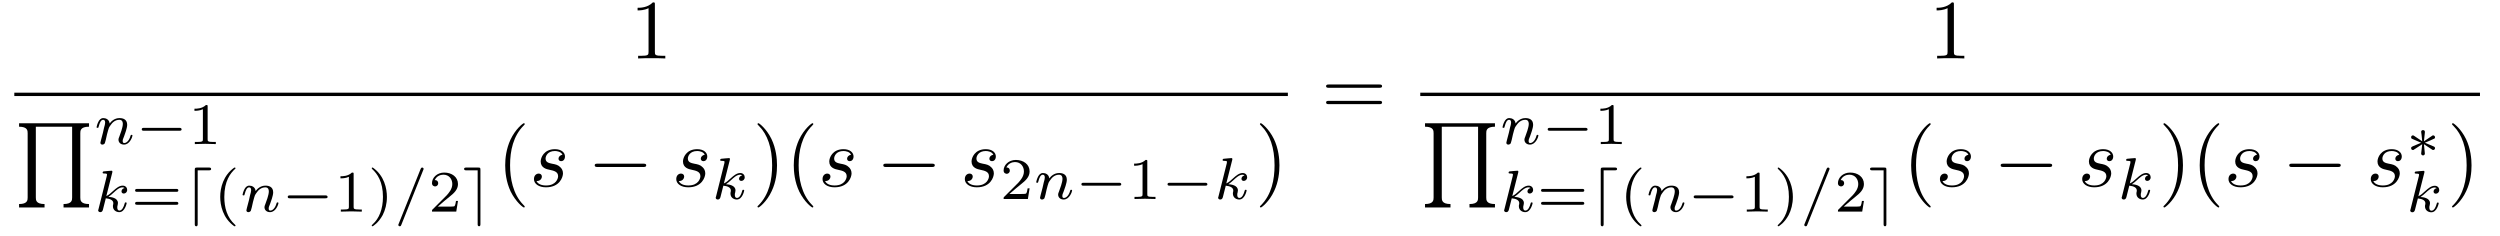 <?xml version="1.0" encoding="UTF-8"?>
<svg xmlns="http://www.w3.org/2000/svg" xmlns:xlink="http://www.w3.org/1999/xlink" viewBox="0 0 296 28" version="1.2">
<defs>
<g>
<symbol overflow="visible" id="glyph0-0">
<path style="stroke:none;" d=""/>
</symbol>
<symbol overflow="visible" id="glyph0-1">
<path style="stroke:none;" d="M 2.938 -6.375 C 2.938 -6.625 2.938 -6.641 2.703 -6.641 C 2.078 -6 1.203 -6 0.891 -6 L 0.891 -5.688 C 1.094 -5.688 1.672 -5.688 2.188 -5.953 L 2.188 -0.781 C 2.188 -0.422 2.156 -0.312 1.266 -0.312 L 0.953 -0.312 L 0.953 0 C 1.297 -0.031 2.156 -0.031 2.562 -0.031 C 2.953 -0.031 3.828 -0.031 4.172 0 L 4.172 -0.312 L 3.859 -0.312 C 2.953 -0.312 2.938 -0.422 2.938 -0.781 Z "/>
</symbol>
<symbol overflow="visible" id="glyph0-2">
<path style="stroke:none;" d="M 3.297 2.391 C 3.297 2.359 3.297 2.344 3.125 2.172 C 1.891 0.922 1.562 -0.969 1.562 -2.5 C 1.562 -4.234 1.938 -5.969 3.172 -7.203 C 3.297 -7.328 3.297 -7.344 3.297 -7.375 C 3.297 -7.453 3.266 -7.484 3.203 -7.484 C 3.094 -7.484 2.203 -6.797 1.609 -5.531 C 1.109 -4.438 0.984 -3.328 0.984 -2.5 C 0.984 -1.719 1.094 -0.516 1.641 0.625 C 2.25 1.844 3.094 2.5 3.203 2.5 C 3.266 2.5 3.297 2.469 3.297 2.391 Z "/>
</symbol>
<symbol overflow="visible" id="glyph0-3">
<path style="stroke:none;" d="M 2.875 -2.5 C 2.875 -3.266 2.766 -4.469 2.219 -5.609 C 1.625 -6.828 0.766 -7.484 0.672 -7.484 C 0.609 -7.484 0.562 -7.438 0.562 -7.375 C 0.562 -7.344 0.562 -7.328 0.75 -7.141 C 1.734 -6.156 2.297 -4.578 2.297 -2.5 C 2.297 -0.781 1.938 0.969 0.703 2.219 C 0.562 2.344 0.562 2.359 0.562 2.391 C 0.562 2.453 0.609 2.5 0.672 2.5 C 0.766 2.5 1.672 1.812 2.25 0.547 C 2.766 -0.547 2.875 -1.656 2.875 -2.5 Z "/>
</symbol>
<symbol overflow="visible" id="glyph0-4">
<path style="stroke:none;" d="M 6.844 -3.266 C 7 -3.266 7.188 -3.266 7.188 -3.453 C 7.188 -3.656 7 -3.656 6.859 -3.656 L 0.891 -3.656 C 0.75 -3.656 0.562 -3.656 0.562 -3.453 C 0.562 -3.266 0.75 -3.266 0.891 -3.266 Z M 6.859 -1.328 C 7 -1.328 7.188 -1.328 7.188 -1.531 C 7.188 -1.719 7 -1.719 6.844 -1.719 L 0.891 -1.719 C 0.75 -1.719 0.562 -1.719 0.562 -1.531 C 0.562 -1.328 0.75 -1.328 0.891 -1.328 Z "/>
</symbol>
<symbol overflow="visible" id="glyph1-0">
<path style="stroke:none;" d=""/>
</symbol>
<symbol overflow="visible" id="glyph1-1">
<path style="stroke:none;" d="M 3.578 9.969 L 3.578 9.562 C 2.547 9.562 2.547 9.078 2.547 8.781 L 2.547 0.406 L 6.844 0.406 L 6.844 8.781 C 6.844 9.078 6.844 9.562 5.828 9.562 L 5.828 9.969 L 8.844 9.969 L 8.844 9.562 C 7.812 9.562 7.812 9.078 7.812 8.781 L 7.812 1.188 C 7.812 0.891 7.812 0.406 8.844 0.406 L 8.844 0 L 0.562 0 L 0.562 0.406 C 1.578 0.406 1.578 0.891 1.578 1.188 L 1.578 8.781 C 1.578 9.078 1.578 9.562 0.562 9.562 L 0.562 9.969 Z "/>
</symbol>
<symbol overflow="visible" id="glyph2-0">
<path style="stroke:none;" d=""/>
</symbol>
<symbol overflow="visible" id="glyph2-1">
<path style="stroke:none;" d="M 0.844 -0.438 C 0.828 -0.344 0.781 -0.172 0.781 -0.156 C 0.781 0 0.906 0.062 1.016 0.062 C 1.141 0.062 1.25 -0.016 1.297 -0.078 C 1.328 -0.141 1.375 -0.375 1.422 -0.516 C 1.453 -0.641 1.531 -0.969 1.562 -1.141 C 1.609 -1.297 1.656 -1.453 1.688 -1.609 C 1.766 -1.891 1.781 -1.953 1.984 -2.234 C 2.172 -2.516 2.5 -2.875 3.031 -2.875 C 3.422 -2.875 3.438 -2.516 3.438 -2.391 C 3.438 -1.969 3.141 -1.203 3.031 -0.906 C 2.953 -0.703 2.922 -0.641 2.922 -0.531 C 2.922 -0.156 3.219 0.062 3.578 0.062 C 4.281 0.062 4.578 -0.891 4.578 -1 C 4.578 -1.094 4.5 -1.094 4.469 -1.094 C 4.375 -1.094 4.375 -1.047 4.344 -0.969 C 4.188 -0.406 3.875 -0.125 3.609 -0.125 C 3.453 -0.125 3.422 -0.219 3.422 -0.375 C 3.422 -0.531 3.469 -0.625 3.594 -0.938 C 3.672 -1.156 3.953 -1.891 3.953 -2.281 C 3.953 -2.953 3.422 -3.078 3.047 -3.078 C 2.469 -3.078 2.078 -2.719 1.875 -2.438 C 1.828 -2.922 1.422 -3.078 1.125 -3.078 C 0.828 -3.078 0.672 -2.859 0.578 -2.703 C 0.422 -2.438 0.328 -2.047 0.328 -2 C 0.328 -1.922 0.422 -1.922 0.453 -1.922 C 0.547 -1.922 0.547 -1.938 0.594 -2.125 C 0.703 -2.531 0.844 -2.875 1.109 -2.875 C 1.297 -2.875 1.344 -2.719 1.344 -2.531 C 1.344 -2.406 1.281 -2.141 1.219 -1.953 C 1.172 -1.766 1.109 -1.484 1.078 -1.328 Z "/>
</symbol>
<symbol overflow="visible" id="glyph2-2">
<path style="stroke:none;" d="M 2.188 -4.625 C 2.188 -4.641 2.203 -4.734 2.203 -4.734 C 2.203 -4.781 2.188 -4.844 2.094 -4.844 C 1.953 -4.844 1.375 -4.781 1.203 -4.766 C 1.156 -4.766 1.047 -4.75 1.047 -4.609 C 1.047 -4.516 1.156 -4.516 1.234 -4.516 C 1.562 -4.516 1.562 -4.453 1.562 -4.406 C 1.562 -4.359 1.547 -4.312 1.547 -4.25 L 0.562 -0.312 C 0.516 -0.188 0.516 -0.172 0.516 -0.156 C 0.516 -0.047 0.609 0.062 0.766 0.062 C 0.953 0.062 1.031 -0.062 1.078 -0.219 C 1.094 -0.25 1.391 -1.484 1.422 -1.578 C 1.922 -1.531 2.312 -1.359 2.312 -1 C 2.312 -0.969 2.312 -0.938 2.297 -0.859 C 2.266 -0.766 2.266 -0.719 2.266 -0.641 C 2.266 -0.156 2.672 0.062 3.016 0.062 C 3.688 0.062 3.891 -0.984 3.891 -1 C 3.891 -1.094 3.812 -1.094 3.781 -1.094 C 3.688 -1.094 3.672 -1.047 3.641 -0.922 C 3.562 -0.625 3.375 -0.125 3.031 -0.125 C 2.844 -0.125 2.781 -0.297 2.781 -0.484 C 2.781 -0.609 2.781 -0.625 2.828 -0.797 C 2.844 -0.828 2.859 -0.938 2.859 -1.016 C 2.859 -1.641 2.031 -1.734 1.734 -1.75 C 1.938 -1.875 2.188 -2.109 2.312 -2.219 C 2.672 -2.547 3.016 -2.875 3.406 -2.875 C 3.484 -2.875 3.578 -2.859 3.641 -2.781 C 3.344 -2.734 3.281 -2.5 3.281 -2.391 C 3.281 -2.25 3.391 -2.141 3.547 -2.141 C 3.75 -2.141 3.953 -2.297 3.953 -2.578 C 3.953 -2.812 3.781 -3.078 3.422 -3.078 C 3.016 -3.078 2.656 -2.781 2.297 -2.453 C 2 -2.188 1.781 -1.969 1.484 -1.844 Z "/>
</symbol>
<symbol overflow="visible" id="glyph2-3">
<path style="stroke:none;" d="M 3.484 -4.922 C 3.531 -5.016 3.531 -5.031 3.531 -5.047 C 3.531 -5.156 3.438 -5.219 3.359 -5.219 C 3.25 -5.219 3.219 -5.141 3.172 -5.047 L 0.578 1.438 C 0.531 1.531 0.531 1.547 0.531 1.562 C 0.531 1.672 0.625 1.734 0.703 1.734 C 0.828 1.734 0.859 1.656 0.891 1.562 Z "/>
</symbol>
<symbol overflow="visible" id="glyph3-0">
<path style="stroke:none;" d=""/>
</symbol>
<symbol overflow="visible" id="glyph3-1">
<path style="stroke:none;" d="M 5.188 -1.578 C 5.297 -1.578 5.469 -1.578 5.469 -1.734 C 5.469 -1.922 5.297 -1.922 5.188 -1.922 L 1.031 -1.922 C 0.922 -1.922 0.75 -1.922 0.75 -1.75 C 0.75 -1.578 0.906 -1.578 1.031 -1.578 Z "/>
</symbol>
<symbol overflow="visible" id="glyph3-2">
<path style="stroke:none;" d="M 3.094 -4.891 C 3.219 -4.891 3.375 -4.891 3.375 -5.047 C 3.375 -5.219 3.219 -5.219 3.094 -5.219 L 1.719 -5.219 C 1.484 -5.219 1.438 -5.188 1.438 -4.953 L 1.438 1.469 C 1.438 1.578 1.438 1.734 1.609 1.734 C 1.781 1.734 1.781 1.562 1.781 1.469 L 1.781 -4.891 Z "/>
</symbol>
<symbol overflow="visible" id="glyph3-3">
<path style="stroke:none;" d="M 2.203 -4.953 C 2.203 -5.188 2.172 -5.219 1.938 -5.219 L 0.547 -5.219 C 0.438 -5.219 0.266 -5.219 0.266 -5.062 C 0.266 -4.891 0.422 -4.891 0.547 -4.891 L 1.875 -4.891 L 1.875 1.469 C 1.875 1.578 1.875 1.734 2.047 1.734 C 2.203 1.734 2.203 1.562 2.203 1.469 Z "/>
</symbol>
<symbol overflow="visible" id="glyph3-4">
<path style="stroke:none;" d="M 2.25 -1.734 C 2.828 -1.984 3.078 -2.078 3.25 -2.172 C 3.391 -2.219 3.453 -2.25 3.453 -2.391 C 3.453 -2.5 3.359 -2.609 3.234 -2.609 C 3.188 -2.609 3.172 -2.609 3.094 -2.547 L 2.141 -1.906 L 2.25 -2.938 C 2.266 -3.062 2.25 -3.234 2.031 -3.234 C 1.953 -3.234 1.812 -3.188 1.812 -3.031 C 1.812 -2.969 1.844 -2.766 1.859 -2.688 C 1.875 -2.578 1.922 -2.062 1.938 -1.906 L 0.984 -2.547 C 0.922 -2.578 0.906 -2.609 0.844 -2.609 C 0.703 -2.609 0.625 -2.5 0.625 -2.391 C 0.625 -2.25 0.703 -2.203 0.766 -2.188 L 1.812 -1.734 C 1.25 -1.484 0.984 -1.391 0.812 -1.312 C 0.688 -1.25 0.625 -1.219 0.625 -1.094 C 0.625 -0.969 0.703 -0.875 0.844 -0.875 C 0.891 -0.875 0.906 -0.875 0.984 -0.938 L 1.938 -1.562 L 1.812 -0.453 C 1.812 -0.297 1.953 -0.234 2.031 -0.234 C 2.125 -0.234 2.25 -0.297 2.25 -0.453 C 2.25 -0.516 2.219 -0.719 2.219 -0.781 C 2.203 -0.906 2.156 -1.406 2.141 -1.562 L 2.969 -1.016 C 3.156 -0.875 3.172 -0.875 3.234 -0.875 C 3.359 -0.875 3.453 -0.969 3.453 -1.094 C 3.453 -1.234 3.359 -1.266 3.297 -1.297 Z "/>
</symbol>
<symbol overflow="visible" id="glyph4-0">
<path style="stroke:none;" d=""/>
</symbol>
<symbol overflow="visible" id="glyph4-1">
<path style="stroke:none;" d="M 2.328 -4.438 C 2.328 -4.625 2.328 -4.625 2.125 -4.625 C 1.672 -4.188 1.047 -4.188 0.766 -4.188 L 0.766 -3.938 C 0.922 -3.938 1.391 -3.938 1.766 -4.125 L 1.766 -0.578 C 1.766 -0.344 1.766 -0.25 1.078 -0.25 L 0.812 -0.25 L 0.812 0 C 0.938 0 1.797 -0.031 2.047 -0.031 C 2.266 -0.031 3.141 0 3.297 0 L 3.297 -0.25 L 3.031 -0.25 C 2.328 -0.25 2.328 -0.344 2.328 -0.578 Z "/>
</symbol>
<symbol overflow="visible" id="glyph4-2">
<path style="stroke:none;" d="M 5.359 -2.344 C 5.453 -2.344 5.609 -2.344 5.609 -2.516 C 5.609 -2.688 5.453 -2.688 5.359 -2.688 L 0.75 -2.688 C 0.656 -2.688 0.484 -2.688 0.484 -2.516 C 0.484 -2.344 0.641 -2.344 0.75 -2.344 Z M 5.359 -0.812 C 5.453 -0.812 5.609 -0.812 5.609 -0.969 C 5.609 -1.156 5.453 -1.156 5.359 -1.156 L 0.75 -1.156 C 0.641 -1.156 0.484 -1.156 0.484 -0.969 C 0.484 -0.812 0.656 -0.812 0.75 -0.812 Z "/>
</symbol>
<symbol overflow="visible" id="glyph4-3">
<path style="stroke:none;" d="M 2.469 -5.219 C 1.156 -4.297 0.797 -2.812 0.797 -1.75 C 0.797 -0.766 1.094 0.766 2.469 1.734 C 2.531 1.734 2.609 1.734 2.609 1.656 C 2.609 1.609 2.594 1.594 2.547 1.547 C 1.609 0.703 1.281 -0.469 1.281 -1.734 C 1.281 -3.625 2 -4.547 2.562 -5.062 C 2.594 -5.094 2.609 -5.109 2.609 -5.141 C 2.609 -5.219 2.531 -5.219 2.469 -5.219 Z "/>
</symbol>
<symbol overflow="visible" id="glyph4-4">
<path style="stroke:none;" d="M 0.625 -5.219 C 0.578 -5.219 0.5 -5.219 0.5 -5.141 C 0.5 -5.109 0.516 -5.094 0.562 -5.031 C 1.156 -4.484 1.828 -3.547 1.828 -1.75 C 1.828 -0.297 1.375 0.812 0.625 1.484 C 0.5 1.609 0.5 1.609 0.5 1.656 C 0.5 1.688 0.516 1.734 0.578 1.734 C 0.672 1.734 1.328 1.281 1.797 0.406 C 2.094 -0.172 2.297 -0.922 2.297 -1.734 C 2.297 -2.719 2 -4.25 0.625 -5.219 Z "/>
</symbol>
<symbol overflow="visible" id="glyph4-5">
<path style="stroke:none;" d="M 3.516 -1.266 L 3.281 -1.266 C 3.266 -1.109 3.188 -0.703 3.094 -0.641 C 3.047 -0.594 2.516 -0.594 2.406 -0.594 L 1.125 -0.594 C 1.859 -1.234 2.109 -1.438 2.516 -1.766 C 3.031 -2.172 3.516 -2.609 3.516 -3.266 C 3.516 -4.109 2.781 -4.625 1.891 -4.625 C 1.031 -4.625 0.438 -4.016 0.438 -3.375 C 0.438 -3.031 0.734 -2.984 0.812 -2.984 C 0.969 -2.984 1.172 -3.109 1.172 -3.359 C 1.172 -3.484 1.125 -3.734 0.766 -3.734 C 0.984 -4.219 1.453 -4.375 1.781 -4.375 C 2.484 -4.375 2.844 -3.828 2.844 -3.266 C 2.844 -2.656 2.406 -2.188 2.188 -1.938 L 0.516 -0.266 C 0.438 -0.203 0.438 -0.188 0.438 0 L 3.312 0 Z "/>
</symbol>
<symbol overflow="visible" id="glyph5-0">
<path style="stroke:none;" d=""/>
</symbol>
<symbol overflow="visible" id="glyph5-1">
<path style="stroke:none;" d="M 3.891 -3.734 C 3.625 -3.719 3.422 -3.5 3.422 -3.281 C 3.422 -3.141 3.516 -2.984 3.734 -2.984 C 3.953 -2.984 4.188 -3.156 4.188 -3.547 C 4.188 -4 3.766 -4.406 3 -4.406 C 1.688 -4.406 1.312 -3.391 1.312 -2.953 C 1.312 -2.172 2.047 -2.031 2.344 -1.969 C 2.859 -1.859 3.375 -1.75 3.375 -1.203 C 3.375 -0.953 3.156 -0.109 1.953 -0.109 C 1.812 -0.109 1.047 -0.109 0.812 -0.641 C 1.203 -0.594 1.453 -0.891 1.453 -1.172 C 1.453 -1.391 1.281 -1.516 1.078 -1.516 C 0.812 -1.516 0.516 -1.312 0.516 -0.859 C 0.516 -0.297 1.094 0.109 1.938 0.109 C 3.562 0.109 3.953 -1.094 3.953 -1.547 C 3.953 -1.906 3.766 -2.156 3.641 -2.266 C 3.375 -2.547 3.078 -2.609 2.641 -2.688 C 2.281 -2.766 1.891 -2.844 1.891 -3.297 C 1.891 -3.578 2.125 -4.188 3 -4.188 C 3.25 -4.188 3.75 -4.109 3.891 -3.734 Z "/>
</symbol>
<symbol overflow="visible" id="glyph6-0">
<path style="stroke:none;" d=""/>
</symbol>
<symbol overflow="visible" id="glyph6-1">
<path style="stroke:none;" d="M 6.562 -2.297 C 6.734 -2.297 6.922 -2.297 6.922 -2.5 C 6.922 -2.688 6.734 -2.688 6.562 -2.688 L 1.172 -2.688 C 1 -2.688 0.828 -2.688 0.828 -2.5 C 0.828 -2.297 1 -2.297 1.172 -2.297 Z "/>
</symbol>
</g>
</defs>
<g id="surface1">
<g style="fill:rgb(0%,0%,0%);fill-opacity:1;">
  <use xlink:href="#glyph0-1" x="74.6" y="6.921"/>
</g>
<path style="fill:none;stroke-width:0.398;stroke-linecap:butt;stroke-linejoin:miter;stroke:rgb(0%,0%,0%);stroke-opacity:1;stroke-miterlimit:10;" d="M -0.001 -0.002 L 150.788 -0.002 " transform="matrix(1,0,0,-1,1.696,11.17)"/>
<g style="fill:rgb(0%,0%,0%);fill-opacity:1;">
  <use xlink:href="#glyph1-1" x="1.696" y="14.596"/>
</g>
<g style="fill:rgb(0%,0%,0%);fill-opacity:1;">
  <use xlink:href="#glyph2-1" x="11.105" y="17.059"/>
</g>
<g style="fill:rgb(0%,0%,0%);fill-opacity:1;">
  <use xlink:href="#glyph3-1" x="16.03" y="17.059"/>
</g>
<g style="fill:rgb(0%,0%,0%);fill-opacity:1;">
  <use xlink:href="#glyph4-1" x="22.256" y="17.059"/>
</g>
<g style="fill:rgb(0%,0%,0%);fill-opacity:1;">
  <use xlink:href="#glyph2-2" x="11.105" y="25.057"/>
</g>
<g style="fill:rgb(0%,0%,0%);fill-opacity:1;">
  <use xlink:href="#glyph4-2" x="15.508" y="25.057"/>
</g>
<g style="fill:rgb(0%,0%,0%);fill-opacity:1;">
  <use xlink:href="#glyph3-2" x="21.624" y="25.057"/>
</g>
<g style="fill:rgb(0%,0%,0%);fill-opacity:1;">
  <use xlink:href="#glyph4-3" x="25.277" y="25.057"/>
</g>
<g style="fill:rgb(0%,0%,0%);fill-opacity:1;">
  <use xlink:href="#glyph2-1" x="28.391" y="25.057"/>
</g>
<g style="fill:rgb(0%,0%,0%);fill-opacity:1;">
  <use xlink:href="#glyph3-1" x="33.316" y="25.057"/>
</g>
<g style="fill:rgb(0%,0%,0%);fill-opacity:1;">
  <use xlink:href="#glyph4-1" x="39.542" y="25.057"/>
  <use xlink:href="#glyph4-4" x="43.514" y="25.057"/>
</g>
<g style="fill:rgb(0%,0%,0%);fill-opacity:1;">
  <use xlink:href="#glyph2-3" x="46.627" y="25.057"/>
</g>
<g style="fill:rgb(0%,0%,0%);fill-opacity:1;">
  <use xlink:href="#glyph4-5" x="50.709" y="25.057"/>
</g>
<g style="fill:rgb(0%,0%,0%);fill-opacity:1;">
  <use xlink:href="#glyph3-3" x="54.68" y="25.057"/>
</g>
<g style="fill:rgb(0%,0%,0%);fill-opacity:1;">
  <use xlink:href="#glyph0-2" x="58.831" y="22.068"/>
</g>
<g style="fill:rgb(0%,0%,0%);fill-opacity:1;">
  <use xlink:href="#glyph5-1" x="62.705" y="22.068"/>
</g>
<g style="fill:rgb(0%,0%,0%);fill-opacity:1;">
  <use xlink:href="#glyph6-1" x="69.589" y="22.068"/>
</g>
<g style="fill:rgb(0%,0%,0%);fill-opacity:1;">
  <use xlink:href="#glyph5-1" x="79.552" y="22.068"/>
</g>
<g style="fill:rgb(0%,0%,0%);fill-opacity:1;">
  <use xlink:href="#glyph2-2" x="84.222" y="23.562"/>
</g>
<g style="fill:rgb(0%,0%,0%);fill-opacity:1;">
  <use xlink:href="#glyph0-3" x="89.124" y="22.068"/>
  <use xlink:href="#glyph0-2" x="92.998" y="22.068"/>
</g>
<g style="fill:rgb(0%,0%,0%);fill-opacity:1;">
  <use xlink:href="#glyph5-1" x="96.872" y="22.068"/>
</g>
<g style="fill:rgb(0%,0%,0%);fill-opacity:1;">
  <use xlink:href="#glyph6-1" x="103.756" y="22.068"/>
</g>
<g style="fill:rgb(0%,0%,0%);fill-opacity:1;">
  <use xlink:href="#glyph5-1" x="113.719" y="22.068"/>
</g>
<g style="fill:rgb(0%,0%,0%);fill-opacity:1;">
  <use xlink:href="#glyph4-5" x="118.389" y="23.562"/>
</g>
<g style="fill:rgb(0%,0%,0%);fill-opacity:1;">
  <use xlink:href="#glyph2-1" x="122.36" y="23.562"/>
</g>
<g style="fill:rgb(0%,0%,0%);fill-opacity:1;">
  <use xlink:href="#glyph3-1" x="127.285" y="23.562"/>
</g>
<g style="fill:rgb(0%,0%,0%);fill-opacity:1;">
  <use xlink:href="#glyph4-1" x="133.512" y="23.562"/>
</g>
<g style="fill:rgb(0%,0%,0%);fill-opacity:1;">
  <use xlink:href="#glyph3-1" x="137.483" y="23.562"/>
</g>
<g style="fill:rgb(0%,0%,0%);fill-opacity:1;">
  <use xlink:href="#glyph2-2" x="143.709" y="23.562"/>
</g>
<g style="fill:rgb(0%,0%,0%);fill-opacity:1;">
  <use xlink:href="#glyph0-3" x="148.611" y="22.068"/>
</g>
<g style="fill:rgb(0%,0%,0%);fill-opacity:1;">
  <use xlink:href="#glyph0-4" x="156.448" y="13.66"/>
</g>
<g style="fill:rgb(0%,0%,0%);fill-opacity:1;">
  <use xlink:href="#glyph0-1" x="228.404" y="6.921"/>
</g>
<path style="fill:none;stroke-width:0.398;stroke-linecap:butt;stroke-linejoin:miter;stroke:rgb(0%,0%,0%);stroke-opacity:1;stroke-miterlimit:10;" d="M 0 -0.002 L 125.469 -0.002 " transform="matrix(1,0,0,-1,168.16,11.17)"/>
<g style="fill:rgb(0%,0%,0%);fill-opacity:1;">
  <use xlink:href="#glyph1-1" x="168.16" y="14.596"/>
</g>
<g style="fill:rgb(0%,0%,0%);fill-opacity:1;">
  <use xlink:href="#glyph2-1" x="177.569" y="17.059"/>
</g>
<g style="fill:rgb(0%,0%,0%);fill-opacity:1;">
  <use xlink:href="#glyph3-1" x="182.494" y="17.059"/>
</g>
<g style="fill:rgb(0%,0%,0%);fill-opacity:1;">
  <use xlink:href="#glyph4-1" x="188.721" y="17.059"/>
</g>
<g style="fill:rgb(0%,0%,0%);fill-opacity:1;">
  <use xlink:href="#glyph2-2" x="177.569" y="25.057"/>
</g>
<g style="fill:rgb(0%,0%,0%);fill-opacity:1;">
  <use xlink:href="#glyph4-2" x="181.973" y="25.057"/>
</g>
<g style="fill:rgb(0%,0%,0%);fill-opacity:1;">
  <use xlink:href="#glyph3-2" x="188.089" y="25.057"/>
</g>
<g style="fill:rgb(0%,0%,0%);fill-opacity:1;">
  <use xlink:href="#glyph4-3" x="191.742" y="25.057"/>
</g>
<g style="fill:rgb(0%,0%,0%);fill-opacity:1;">
  <use xlink:href="#glyph2-1" x="194.855" y="25.057"/>
</g>
<g style="fill:rgb(0%,0%,0%);fill-opacity:1;">
  <use xlink:href="#glyph3-1" x="199.78" y="25.057"/>
</g>
<g style="fill:rgb(0%,0%,0%);fill-opacity:1;">
  <use xlink:href="#glyph4-1" x="206.007" y="25.057"/>
  <use xlink:href="#glyph4-4" x="209.979" y="25.057"/>
</g>
<g style="fill:rgb(0%,0%,0%);fill-opacity:1;">
  <use xlink:href="#glyph2-3" x="213.091" y="25.057"/>
</g>
<g style="fill:rgb(0%,0%,0%);fill-opacity:1;">
  <use xlink:href="#glyph4-5" x="217.173" y="25.057"/>
</g>
<g style="fill:rgb(0%,0%,0%);fill-opacity:1;">
  <use xlink:href="#glyph3-3" x="221.144" y="25.057"/>
</g>
<g style="fill:rgb(0%,0%,0%);fill-opacity:1;">
  <use xlink:href="#glyph0-2" x="225.296" y="22.068"/>
</g>
<g style="fill:rgb(0%,0%,0%);fill-opacity:1;">
  <use xlink:href="#glyph5-1" x="229.17" y="22.068"/>
</g>
<g style="fill:rgb(0%,0%,0%);fill-opacity:1;">
  <use xlink:href="#glyph6-1" x="236.054" y="22.068"/>
</g>
<g style="fill:rgb(0%,0%,0%);fill-opacity:1;">
  <use xlink:href="#glyph5-1" x="246.016" y="22.068"/>
</g>
<g style="fill:rgb(0%,0%,0%);fill-opacity:1;">
  <use xlink:href="#glyph2-2" x="250.686" y="23.562"/>
</g>
<g style="fill:rgb(0%,0%,0%);fill-opacity:1;">
  <use xlink:href="#glyph0-3" x="255.588" y="22.068"/>
  <use xlink:href="#glyph0-2" x="259.462" y="22.068"/>
</g>
<g style="fill:rgb(0%,0%,0%);fill-opacity:1;">
  <use xlink:href="#glyph5-1" x="263.337" y="22.068"/>
</g>
<g style="fill:rgb(0%,0%,0%);fill-opacity:1;">
  <use xlink:href="#glyph6-1" x="270.221" y="22.068"/>
</g>
<g style="fill:rgb(0%,0%,0%);fill-opacity:1;">
  <use xlink:href="#glyph5-1" x="280.183" y="22.068"/>
</g>
<g style="fill:rgb(0%,0%,0%);fill-opacity:1;">
  <use xlink:href="#glyph3-4" x="284.853" y="18.636"/>
</g>
<g style="fill:rgb(0%,0%,0%);fill-opacity:1;">
  <use xlink:href="#glyph2-2" x="284.853" y="25.073"/>
</g>
<g style="fill:rgb(0%,0%,0%);fill-opacity:1;">
  <use xlink:href="#glyph0-3" x="289.755" y="22.068"/>
</g>
</g>
</svg>
